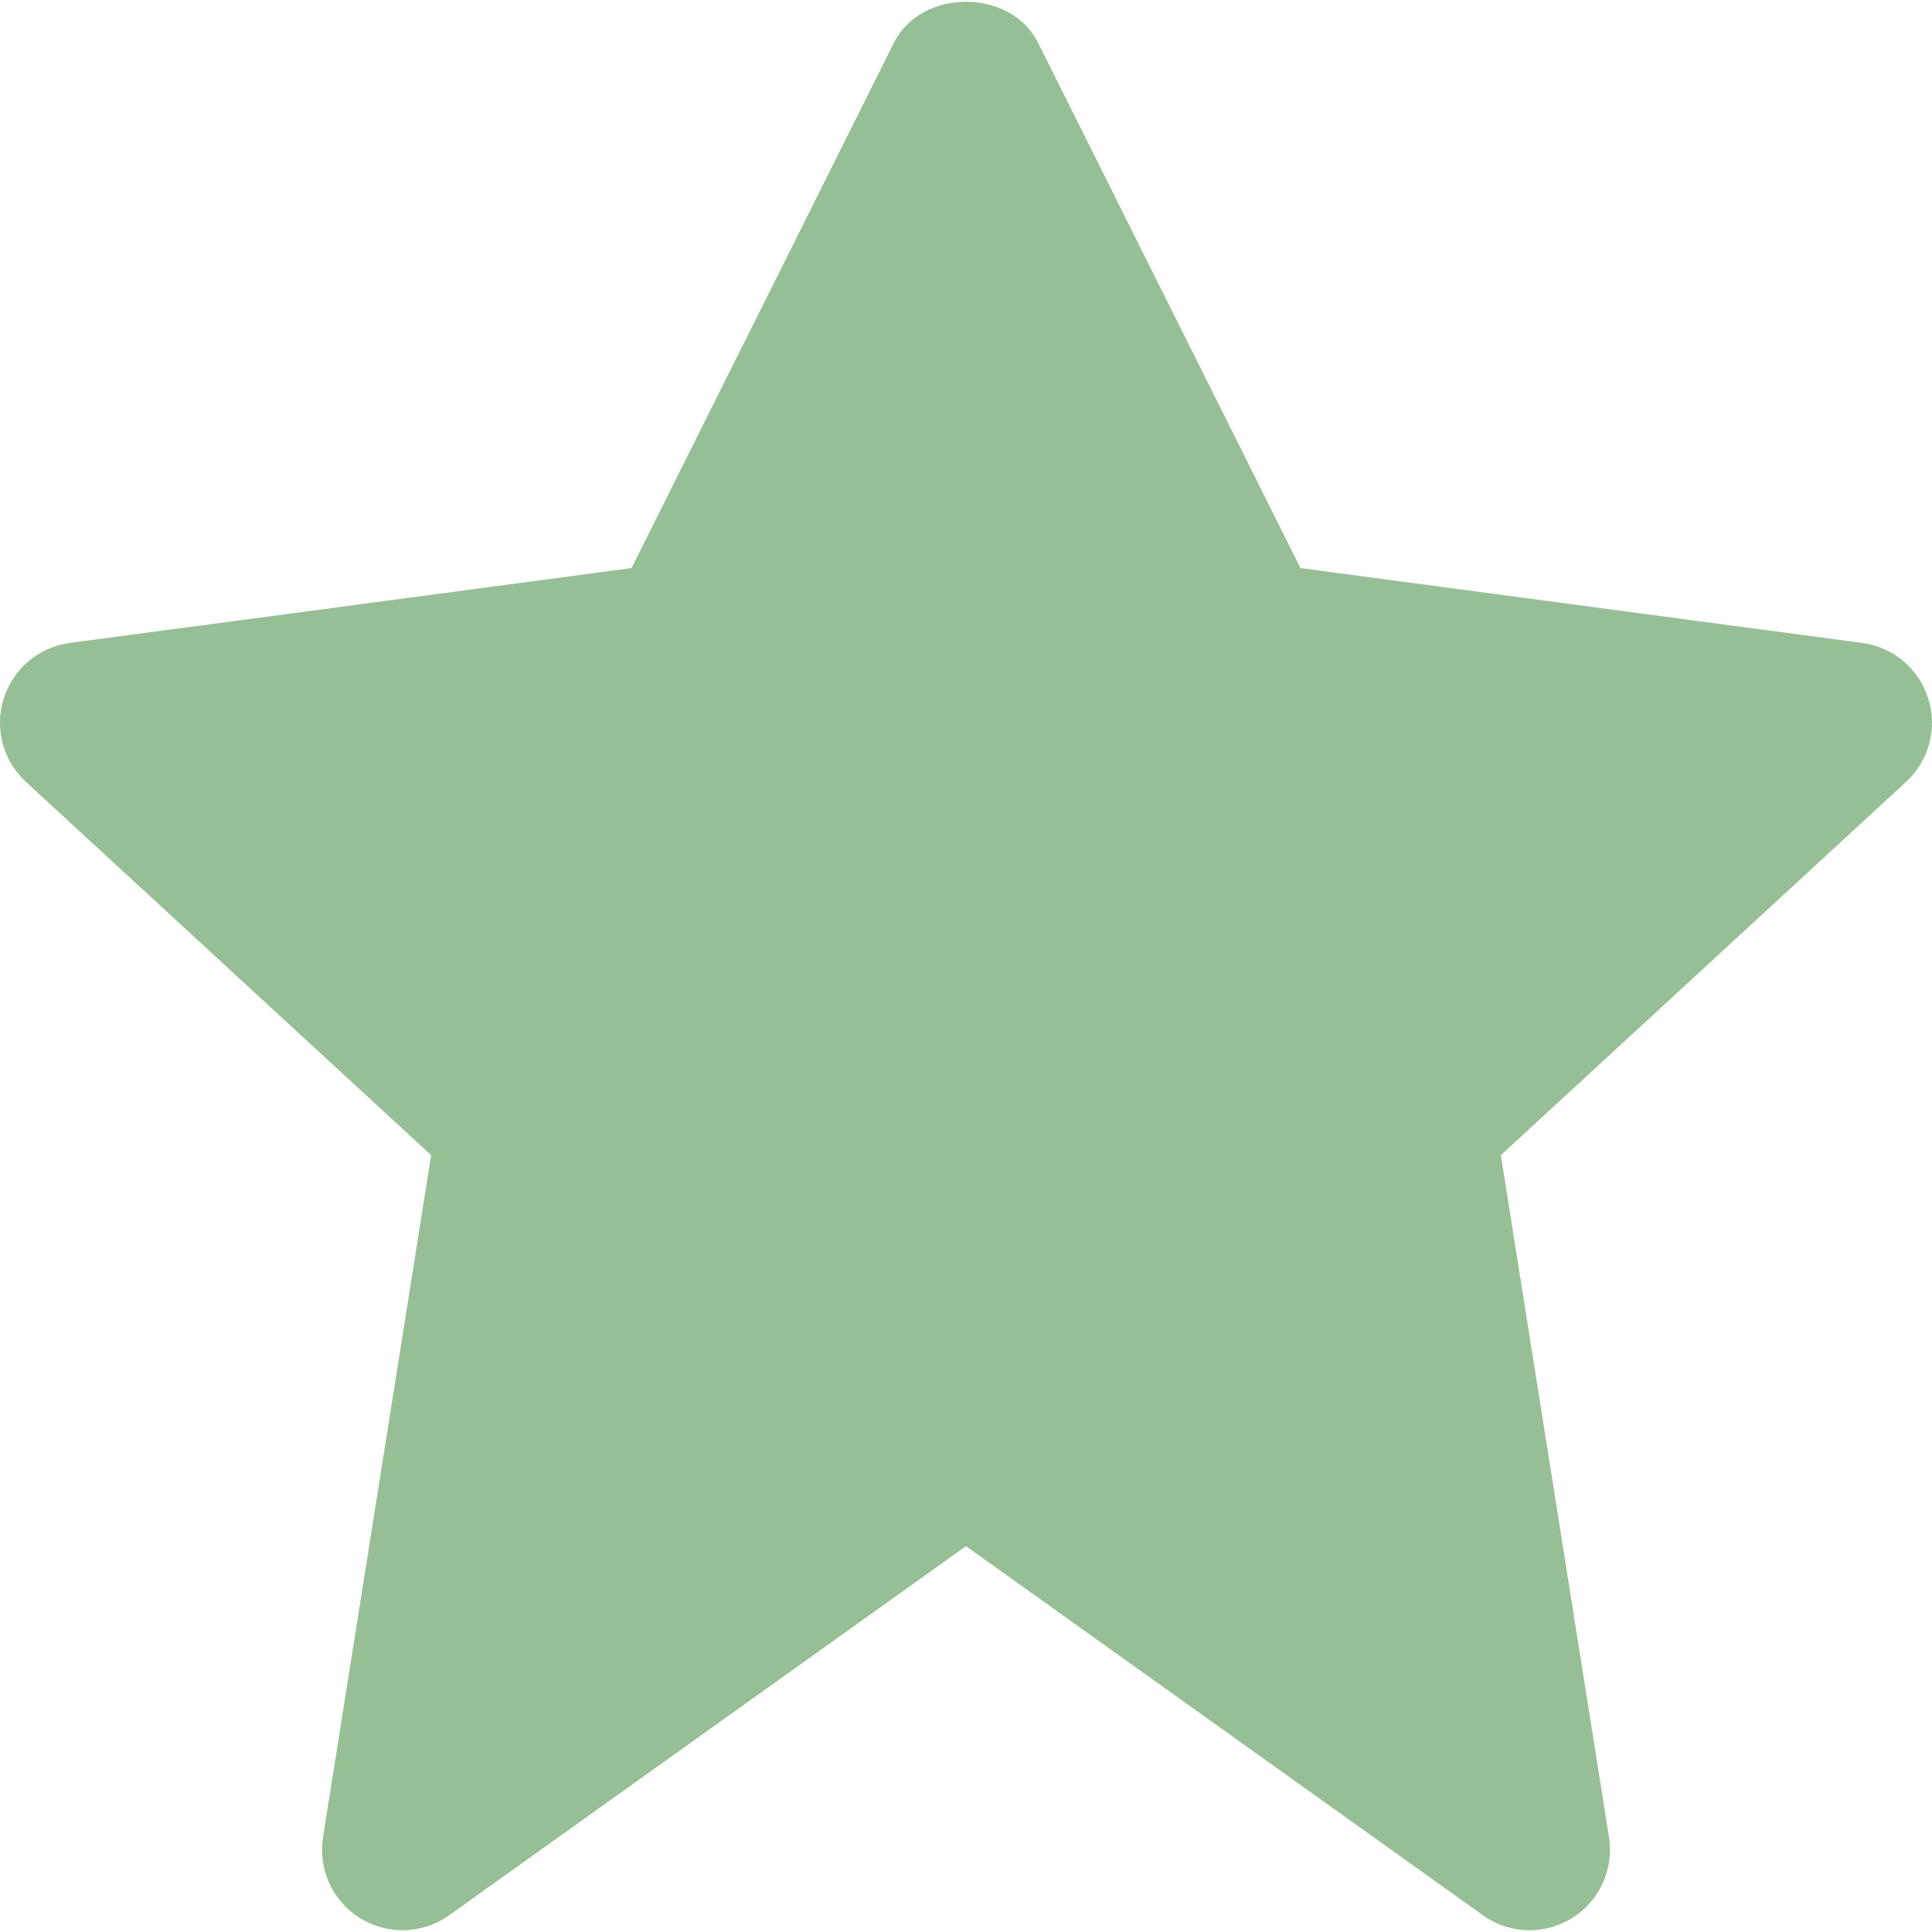 <svg width="76" height="76" viewBox="0 0 76 76" fill="none" xmlns="http://www.w3.org/2000/svg">
<g clip-path="url(#clip0_876_1084)">
<path d="M75.852 27.476C75.485 26.304 74.472 25.453 73.252 25.291L51.158 22.346L40.834 1.68C39.764 -0.467 36.236 -0.467 35.166 1.68L24.842 22.346L2.748 25.291C1.529 25.453 0.515 26.304 0.148 27.476C-0.223 28.645 0.116 29.927 1.019 30.757L16.96 45.441L12.707 72.27C12.505 73.527 13.081 74.787 14.167 75.459C15.257 76.127 16.64 76.082 17.673 75.338L38 60.822L58.328 75.338C58.875 75.734 59.521 75.93 60.167 75.93C60.744 75.93 61.32 75.772 61.833 75.459C62.919 74.787 63.496 73.527 63.293 72.269L59.04 45.441L74.981 30.757C75.884 29.927 76.223 28.645 75.852 27.476Z" fill="#97BF95"/>
</g>
<defs>
<clipPath id="clip0_876_1084">
<rect width="76" height="76" fill="white"/>
</clipPath>
</defs>
</svg>
